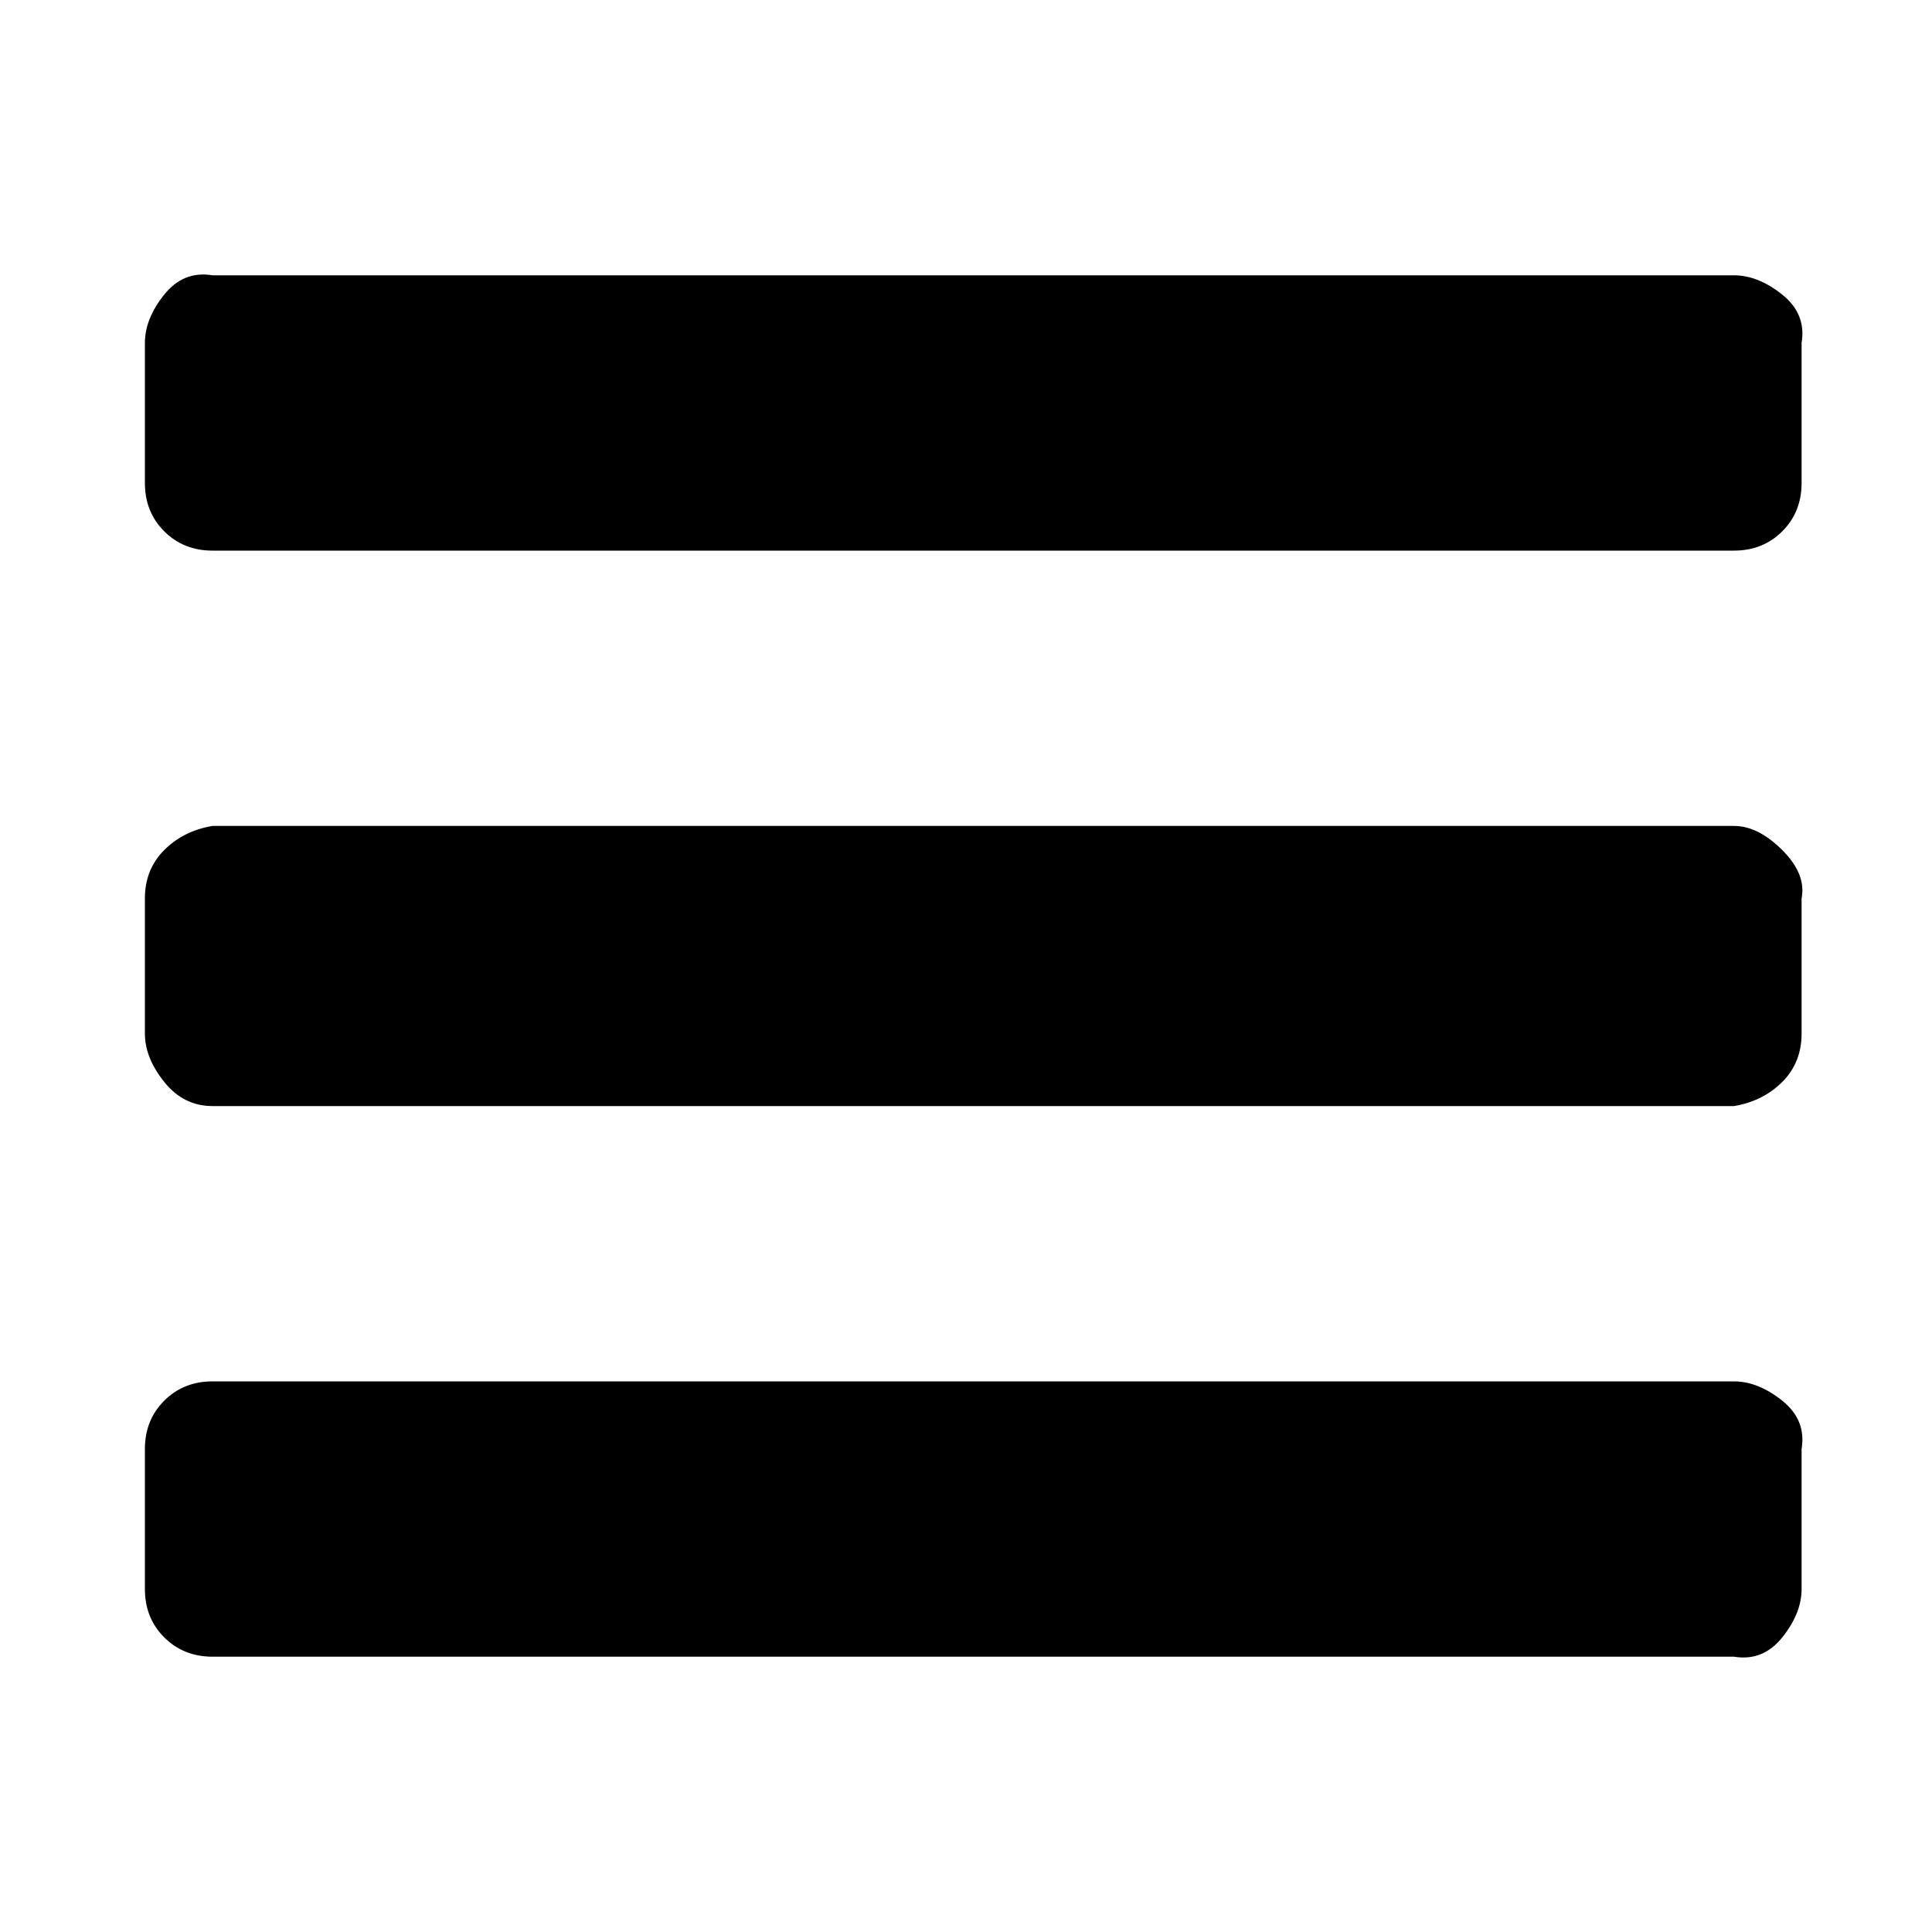 <?xml version="1.0"?><svg fill="currentColor" xmlns="http://www.w3.org/2000/svg" width="40" height="40" viewBox="0 0 40 40"><path d="m37.3 30v2.9q0 0.5-0.4 1t-1 0.4h-31.5q-0.6 0-1-0.4t-0.4-1v-2.9q0-0.6 0.4-1t1-0.4h31.5q0.5 0 1 0.4t0.4 1z m0-11.4v2.8q0 0.6-0.4 1t-1 0.5h-31.5q-0.6 0-1-0.5t-0.4-1v-2.8q0-0.6 0.4-1t1-0.5h31.5q0.5 0 1 0.5t0.4 1z m0-11.5v2.9q0 0.6-0.4 1t-1 0.4h-31.5q-0.6 0-1-0.4t-0.4-1v-2.9q0-0.5 0.4-1t1-0.4h31.5q0.5 0 1 0.4t0.4 1z"></path></svg>
